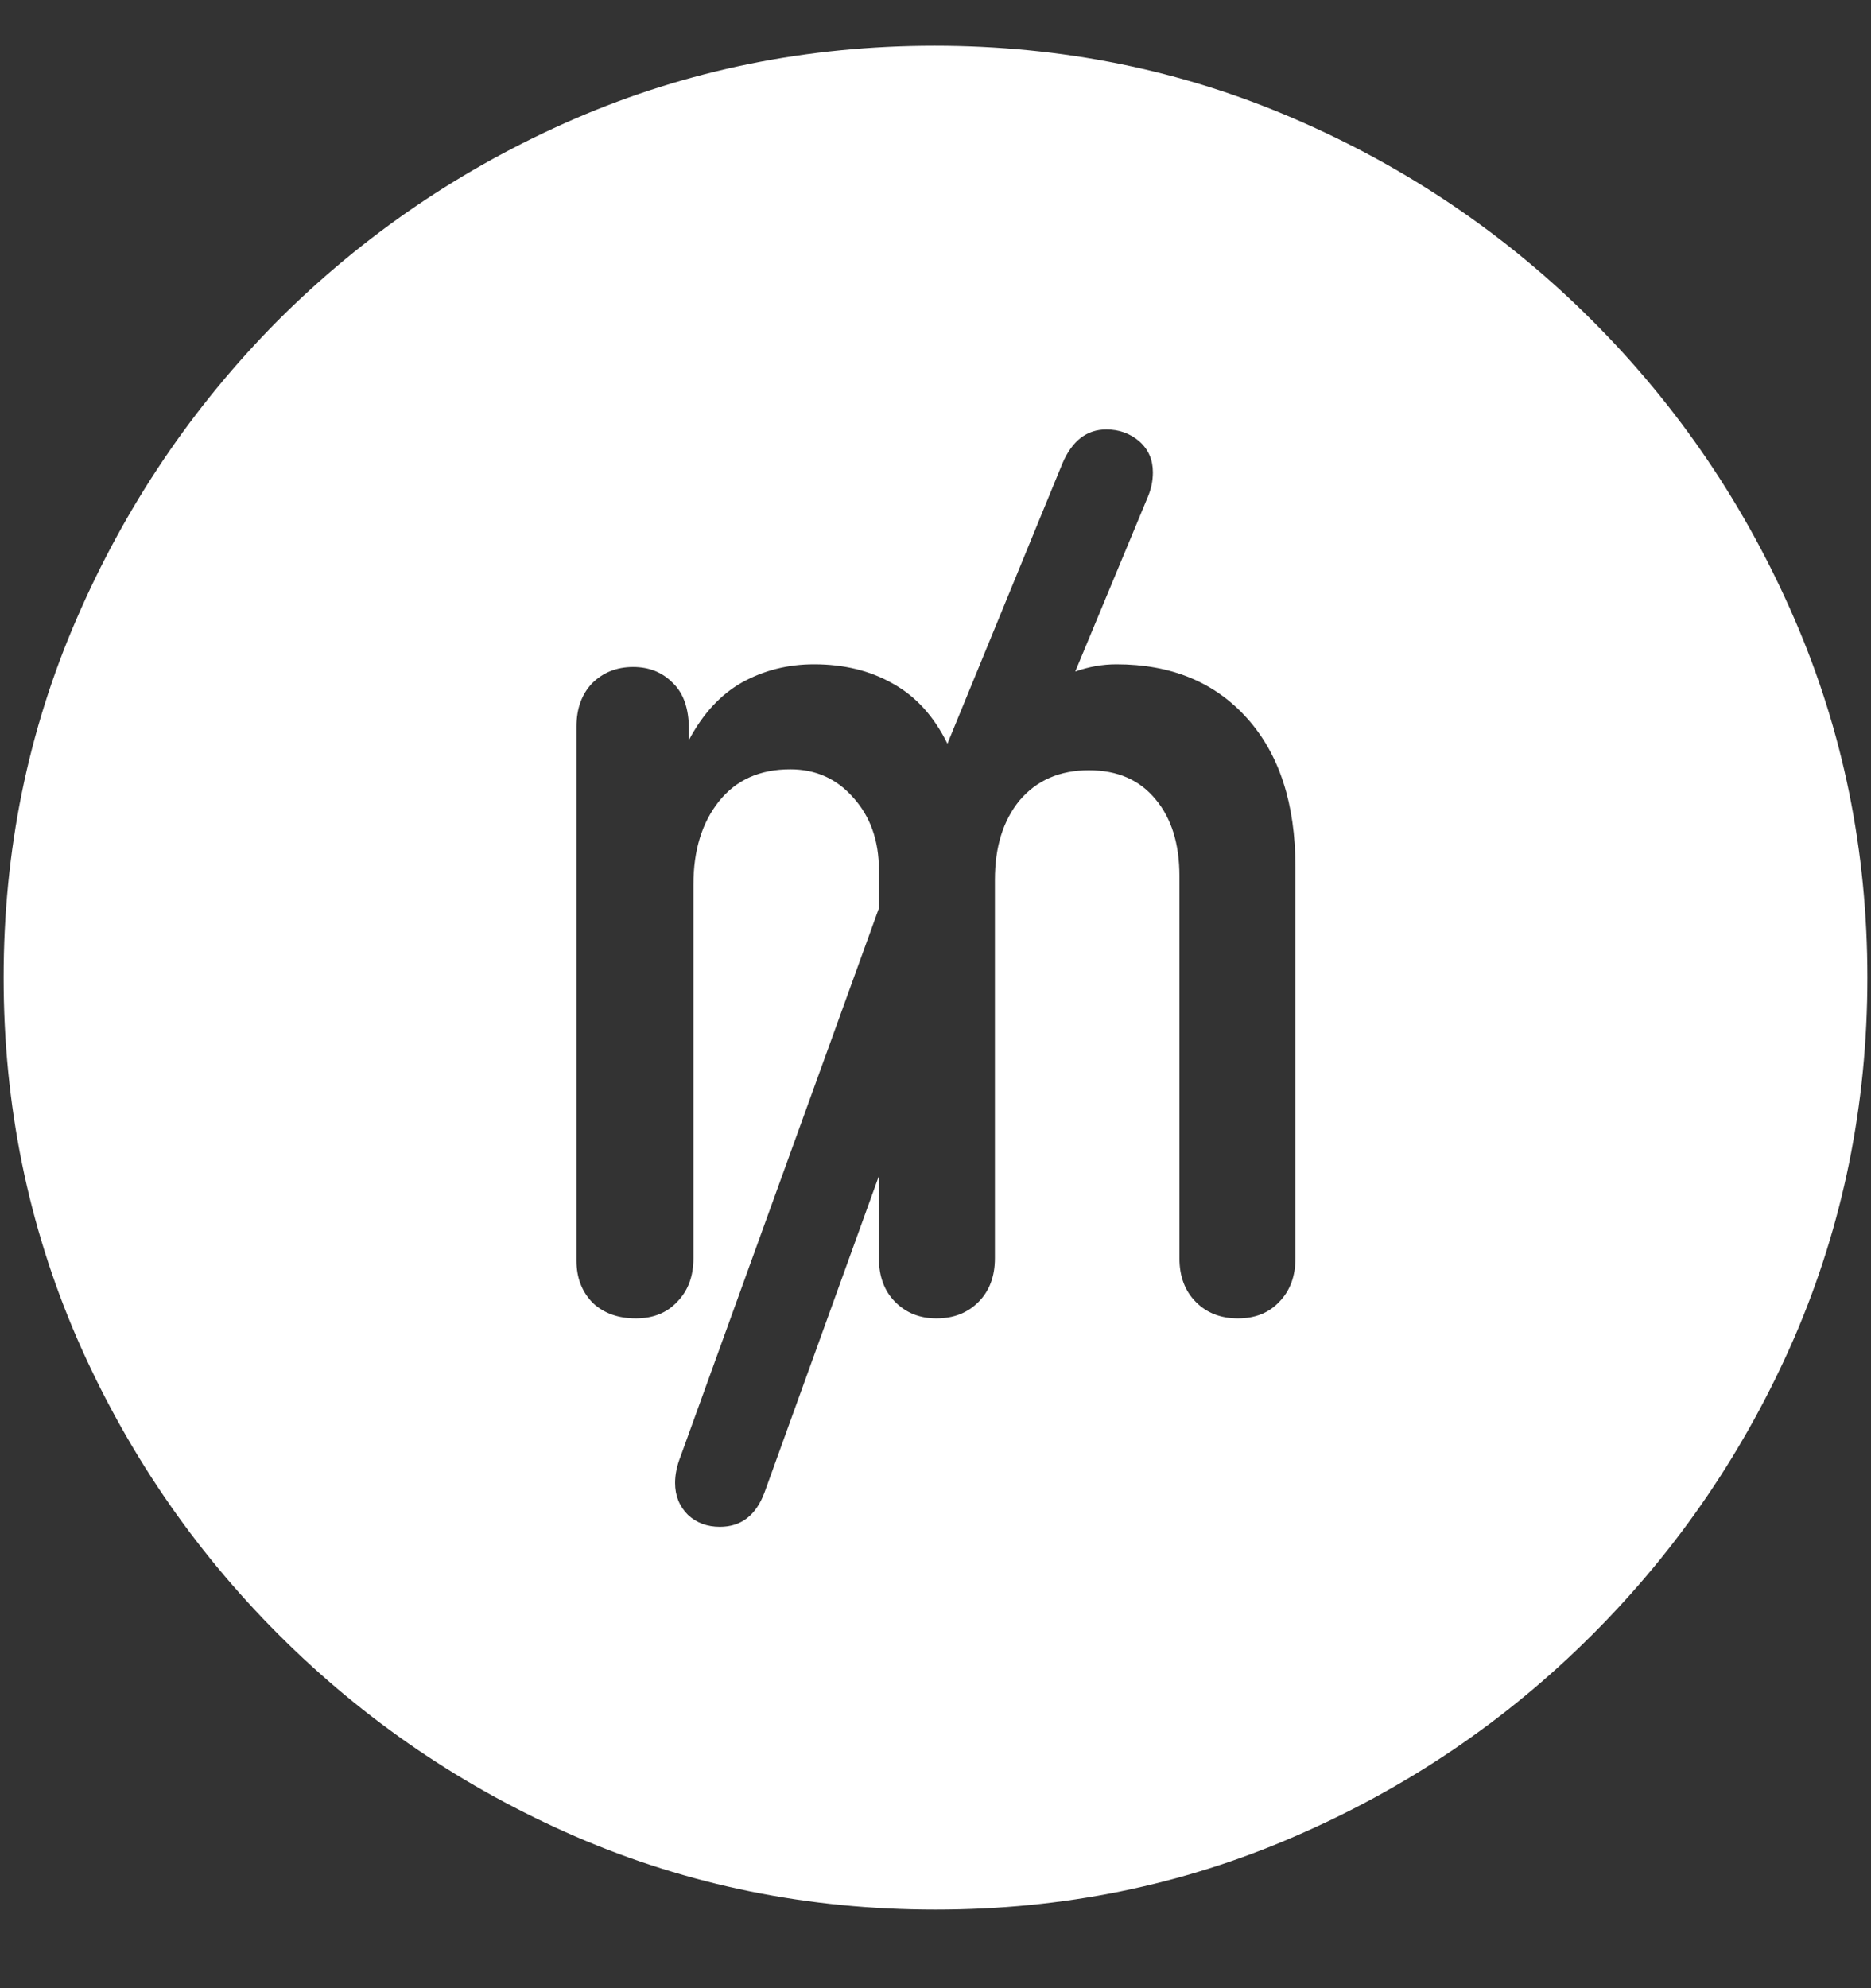 <svg width="16" height="17" viewBox="0 0 16 17" fill="none" xmlns="http://www.w3.org/2000/svg">
<rect x="0" y="0" width="16" height="17" fill="#333333" stroke="none"/>
<path d="M8 16.328C9.089 16.328 10.112 16.12 11.07 15.703C12.034 15.287 12.883 14.711 13.617 13.977C14.352 13.242 14.927 12.396 15.344 11.438C15.76 10.474 15.969 9.448 15.969 8.359C15.969 7.271 15.76 6.247 15.344 5.289C14.927 4.326 14.352 3.477 13.617 2.742C12.883 2.008 12.034 1.432 11.07 1.016C10.107 0.599 9.081 0.391 7.992 0.391C6.904 0.391 5.878 0.599 4.914 1.016C3.956 1.432 3.109 2.008 2.375 2.742C1.646 3.477 1.073 4.326 0.656 5.289C0.24 6.247 0.031 7.271 0.031 8.359C0.031 9.448 0.24 10.474 0.656 11.438C1.073 12.396 1.648 13.242 2.383 13.977C3.117 14.711 3.964 15.287 4.922 15.703C5.885 16.12 6.911 16.328 8 16.328ZM5.438 11.273C5.286 11.273 5.164 11.229 5.07 11.141C4.977 11.047 4.93 10.927 4.93 10.781V6.211C4.93 6.06 4.974 5.938 5.062 5.844C5.156 5.75 5.273 5.703 5.414 5.703C5.549 5.703 5.661 5.747 5.75 5.836C5.844 5.924 5.891 6.057 5.891 6.234V6.328C6.01 6.104 6.161 5.94 6.344 5.836C6.531 5.732 6.737 5.68 6.961 5.68C7.216 5.68 7.44 5.734 7.633 5.844C7.831 5.953 7.987 6.125 8.102 6.359L9.086 3.961C9.169 3.768 9.294 3.672 9.461 3.672C9.57 3.672 9.664 3.706 9.742 3.773C9.82 3.841 9.859 3.93 9.859 4.039C9.859 4.112 9.844 4.185 9.812 4.258L9.195 5.742C9.31 5.701 9.427 5.68 9.547 5.68C10.016 5.68 10.388 5.833 10.664 6.141C10.94 6.448 11.078 6.872 11.078 7.414V10.758C11.078 10.914 11.031 11.039 10.938 11.133C10.849 11.227 10.732 11.273 10.586 11.273C10.44 11.273 10.32 11.227 10.227 11.133C10.133 11.039 10.086 10.914 10.086 10.758V7.492C10.086 7.216 10.018 6.997 9.883 6.836C9.747 6.669 9.557 6.586 9.312 6.586C9.062 6.586 8.865 6.672 8.719 6.844C8.578 7.016 8.508 7.242 8.508 7.523V10.758C8.508 10.914 8.461 11.039 8.367 11.133C8.273 11.227 8.154 11.273 8.008 11.273C7.867 11.273 7.75 11.227 7.656 11.133C7.562 11.039 7.516 10.914 7.516 10.758V10.055L6.539 12.758C6.466 12.956 6.339 13.055 6.156 13.055C6.047 13.055 5.956 13.021 5.883 12.953C5.81 12.88 5.773 12.789 5.773 12.68C5.773 12.607 5.789 12.531 5.82 12.453L7.516 7.766V7.438C7.516 7.188 7.443 6.982 7.297 6.82C7.156 6.659 6.977 6.578 6.758 6.578C6.497 6.578 6.294 6.669 6.148 6.852C6.003 7.034 5.93 7.271 5.93 7.562V10.758C5.93 10.914 5.883 11.039 5.789 11.133C5.701 11.227 5.583 11.273 5.438 11.273Z" fill="white"/>
</svg>
